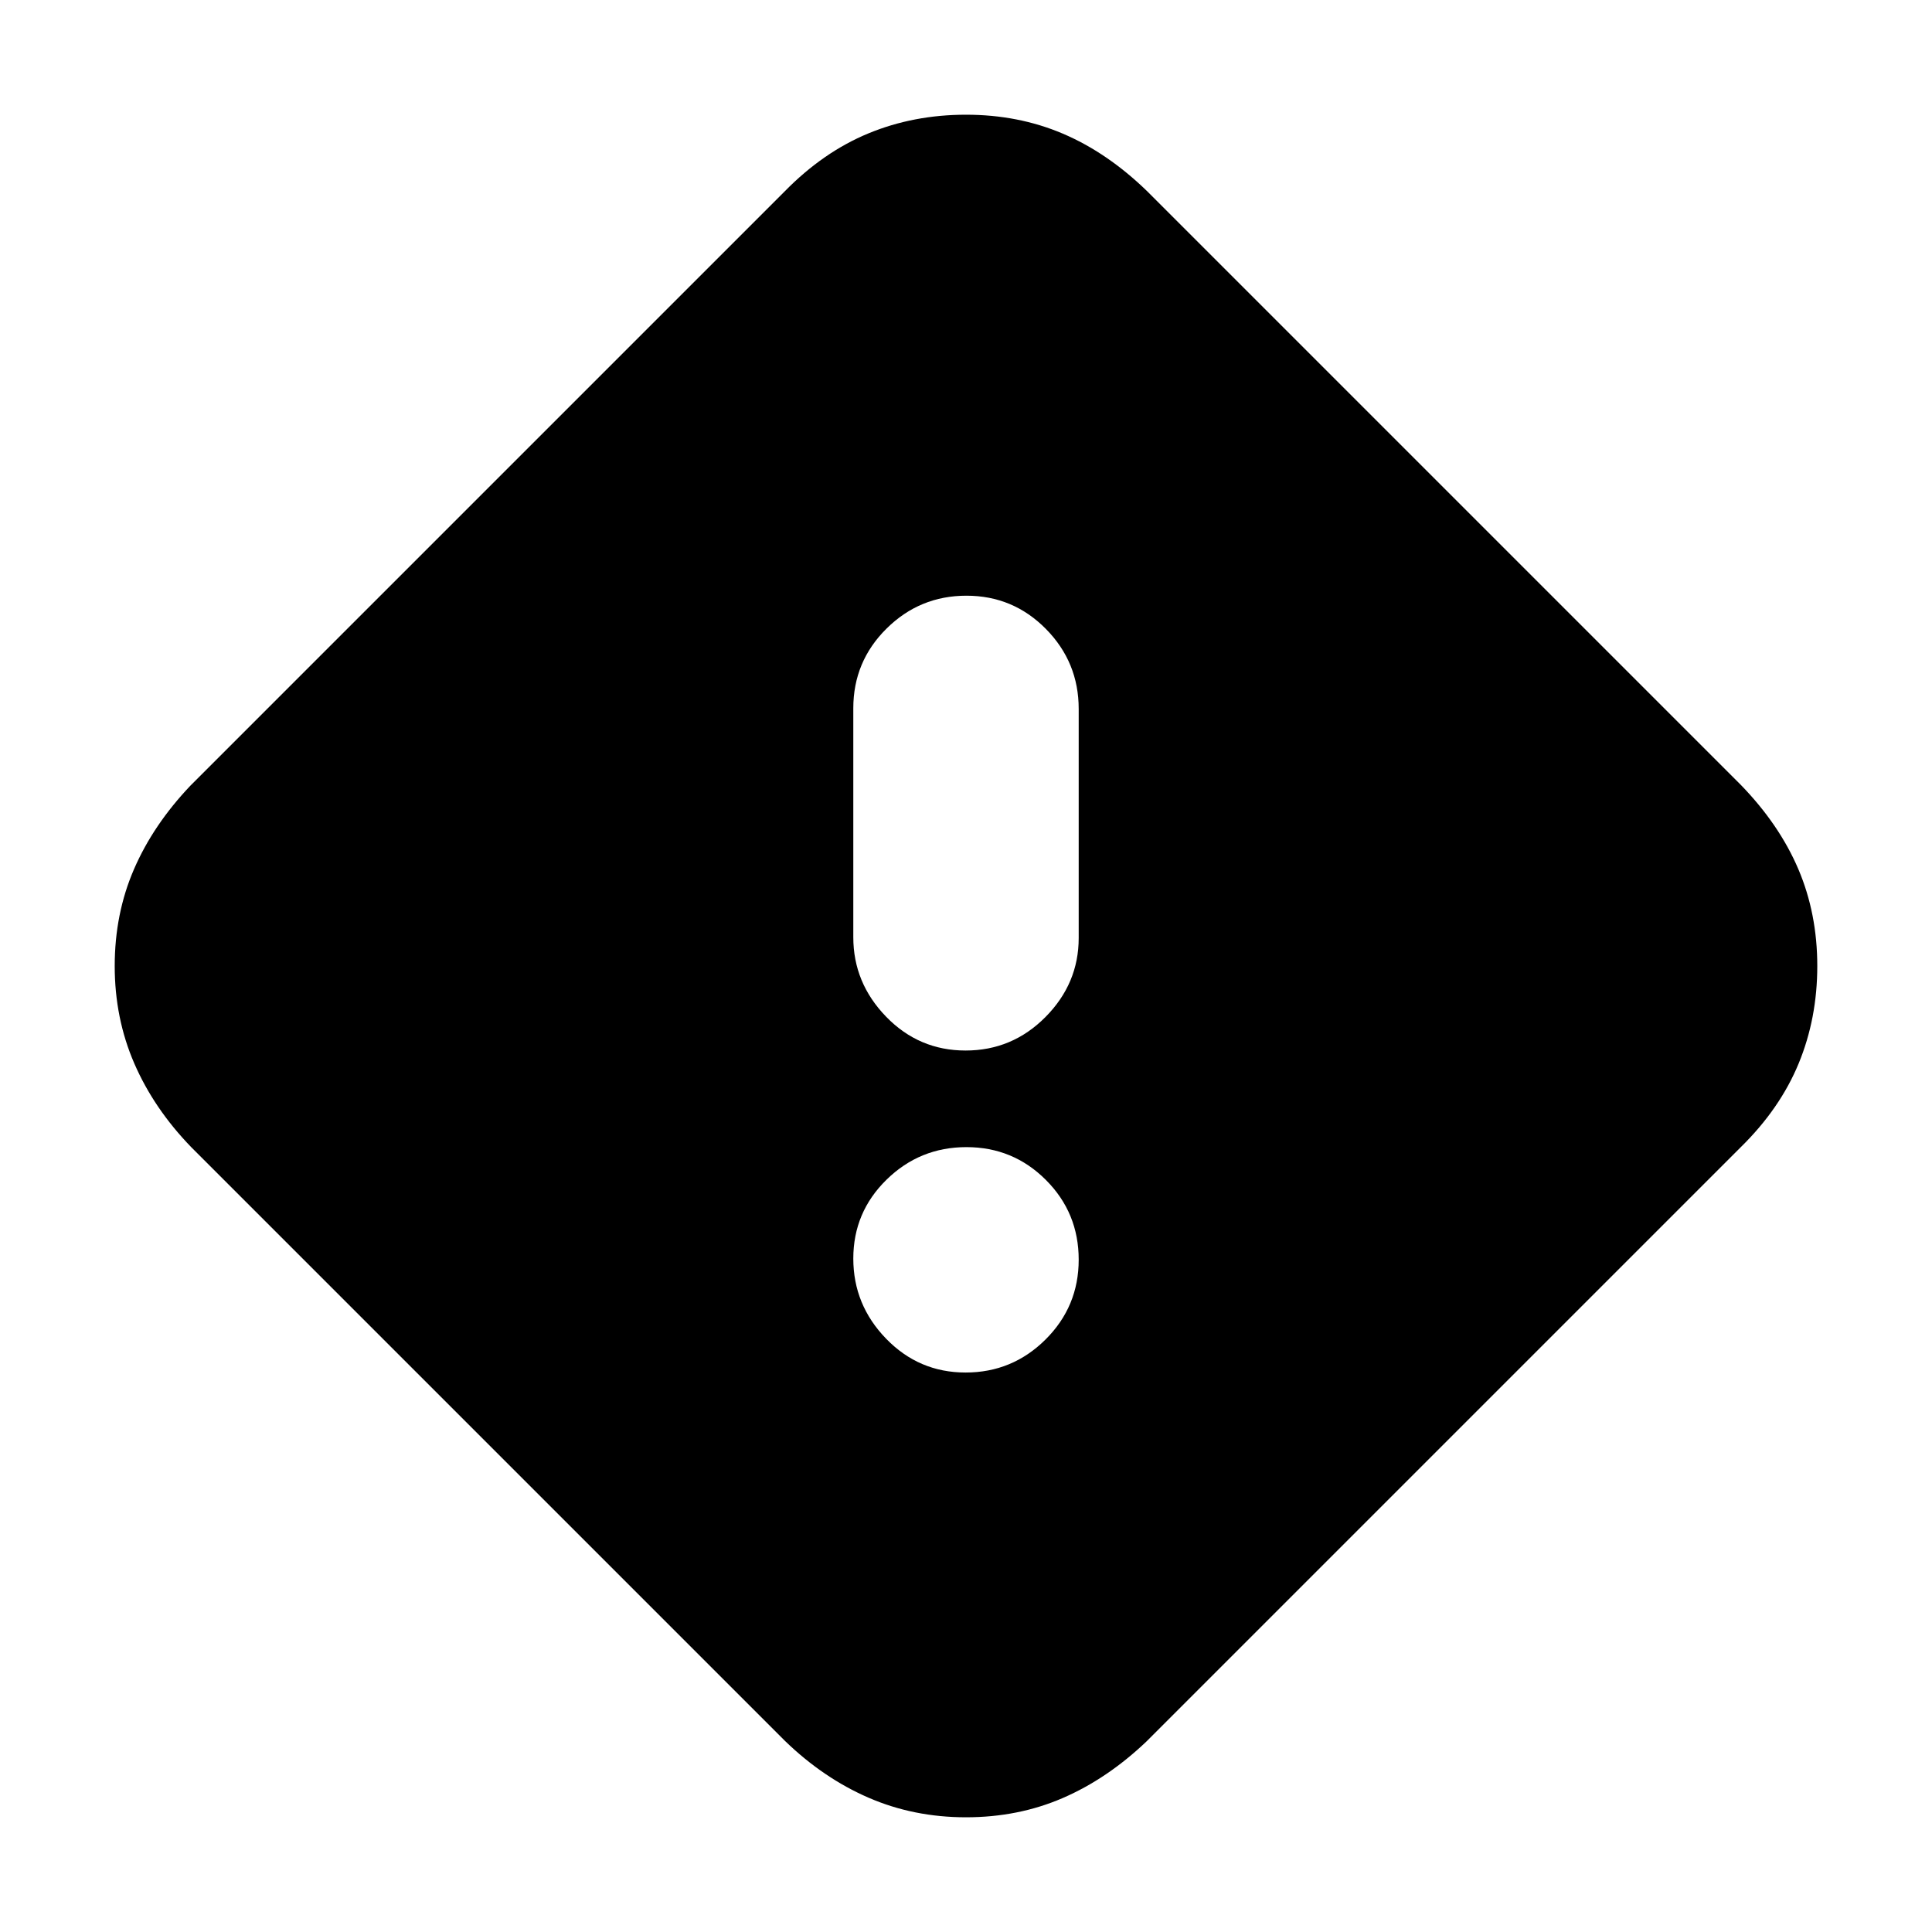 <svg xmlns="http://www.w3.org/2000/svg" height="20" viewBox="0 -960 960 960" width="20"><path d="M480-57q-26 0-48.44-9.74Q409.12-76.48 390-95L95-390q-18.52-19.12-28.26-41.56Q57-454 57-480q0-26 9.59-48.12 9.58-22.12 28.11-41.58L390-865q19.12-19.48 41.56-28.74Q454-903 480-903q26 0 48.12 9.41Q550.24-884.17 570-865l295 295q19.17 19.76 28.59 41.88Q903-506 903-480q0 26-9.26 48.44Q884.48-409.12 865-390L569.7-94.7q-19.46 18.53-41.58 28.11Q506-57 480-57Zm-.21-381q23.19 0 39.7-16.65Q536-471.29 536-493.94v-113.78q0-23.25-16.3-39.77Q503.4-664 480.21-664t-39.7 16.35Q424-631.31 424-608.06v113.78q0 22.65 16.3 39.47Q456.6-438 479.79-438Zm0 160q23.19 0 39.7-16.38Q536-310.77 536-334.07q0-23.31-16.3-39.62T480.21-390q-23.19 0-39.7 16.18T424-334.63q0 23 16.3 39.82Q456.6-278 479.79-278Z"/></svg>